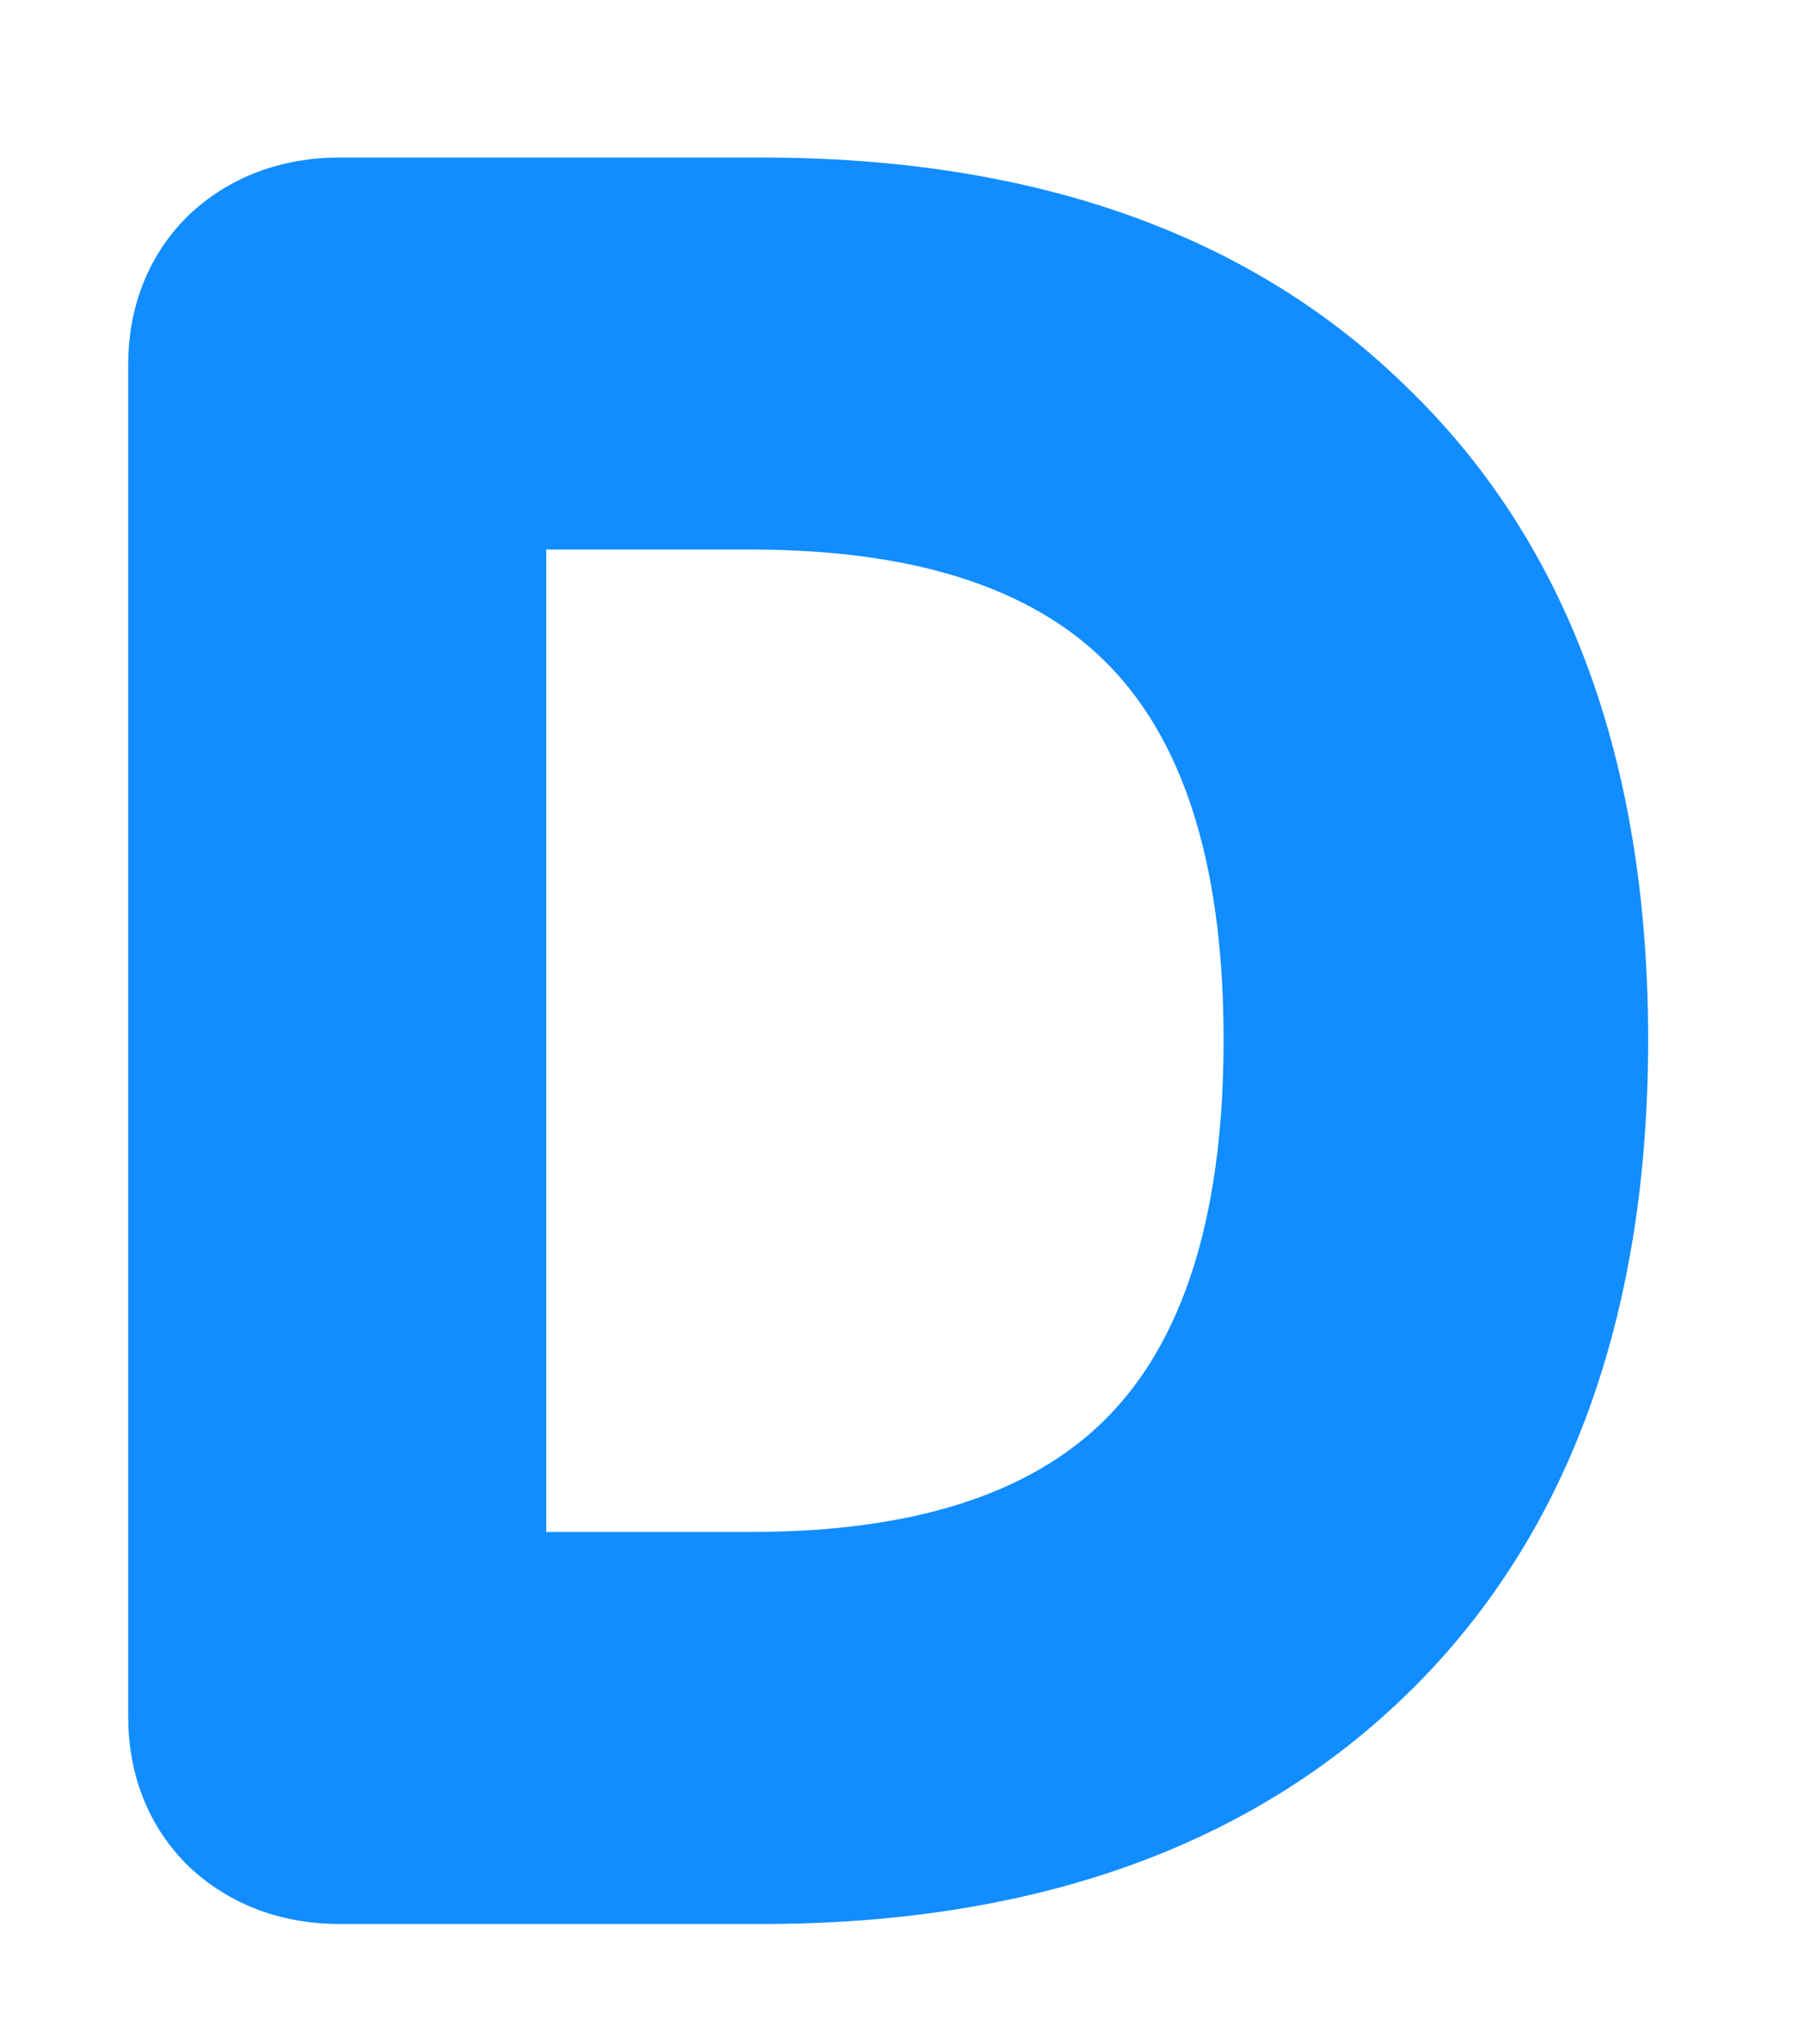 <svg width="30" height="34" viewBox="0 0 30 34" fill="none" xmlns="http://www.w3.org/2000/svg">
<g filter="url(#filter0_d_446_3)">
<path d="M5.644 26C5.188 26 4.816 25.868 4.528 25.604C4.264 25.34 4.132 24.992 4.132 24.56V2.06C4.132 1.628 4.264 1.28 4.528 1.016C4.816 0.752 5.188 0.62 5.644 0.62H12.664C16.72 0.62 19.852 1.724 22.06 3.932C24.292 6.116 25.408 9.236 25.408 13.292C25.408 17.348 24.292 20.48 22.06 22.688C19.828 24.896 16.696 26 12.664 26H5.644ZM12.484 23.48C19.06 23.48 22.348 20.084 22.348 13.292C22.348 6.524 19.06 3.14 12.484 3.14H7.084V23.48H12.484Z" fill="#118DFF"/>
<path d="M4.528 25.604L3.114 27.018L3.145 27.049L3.177 27.078L4.528 25.604ZM4.528 1.016L3.177 -0.458L3.145 -0.429L3.114 -0.398L4.528 1.016ZM22.06 3.932L20.646 5.346L20.654 5.354L20.661 5.362L22.06 3.932ZM22.06 22.688L23.466 24.11L23.467 24.11L22.06 22.688ZM7.084 3.14V1.14H5.084V3.14H7.084ZM7.084 23.48H5.084V25.48H7.084V23.48ZM5.644 24C5.609 24 5.633 23.995 5.692 24.016C5.756 24.039 5.824 24.078 5.879 24.13L3.177 27.078C3.894 27.736 4.777 28 5.644 28V24ZM5.942 24.19C6.01 24.257 6.066 24.344 6.101 24.436C6.134 24.522 6.132 24.572 6.132 24.56H2.132C2.132 25.432 2.415 26.32 3.114 27.018L5.942 24.19ZM6.132 24.56V2.06H2.132V24.56H6.132ZM6.132 2.06C6.132 2.048 6.134 2.098 6.101 2.184C6.066 2.276 6.01 2.363 5.942 2.43L3.114 -0.398C2.415 0.3 2.132 1.188 2.132 2.06H6.132ZM5.879 2.49C5.824 2.541 5.756 2.581 5.692 2.604C5.633 2.625 5.609 2.62 5.644 2.62V-1.38C4.777 -1.38 3.894 -1.116 3.177 -0.458L5.879 2.49ZM5.644 2.62H12.664V-1.38H5.644V2.62ZM12.664 2.62C16.355 2.62 18.916 3.616 20.646 5.346L23.474 2.518C20.788 -0.168 17.085 -1.38 12.664 -1.38V2.62ZM20.661 5.362C22.403 7.066 23.408 9.606 23.408 13.292H27.408C27.408 8.866 26.181 5.166 23.459 2.502L20.661 5.362ZM23.408 13.292C23.408 16.977 22.404 19.535 20.654 21.266L23.467 24.11C26.18 21.425 27.408 17.719 27.408 13.292H23.408ZM20.654 21.266C18.894 23.007 16.326 24 12.664 24V28C17.066 28 20.762 26.785 23.466 24.11L20.654 21.266ZM12.664 24H5.644V28H12.664V24ZM12.484 25.48C16.097 25.48 19.17 24.543 21.319 22.324C23.456 20.117 24.348 16.98 24.348 13.292H20.348C20.348 16.396 19.596 18.353 18.445 19.542C17.306 20.719 15.447 21.48 12.484 21.48V25.48ZM24.348 13.292C24.348 9.614 23.455 6.485 21.316 4.284C19.167 2.073 16.095 1.14 12.484 1.14V5.14C15.449 5.14 17.309 5.899 18.448 7.072C19.597 8.255 20.348 10.202 20.348 13.292H24.348ZM12.484 1.14H7.084V5.14H12.484V1.14ZM5.084 3.14V23.48H9.084V3.14H5.084ZM7.084 25.48H12.484V21.48H7.084V25.48Z" fill="#118DFF"/>
</g>
<defs>
<filter id="filter0_d_446_3" x="0.132" y="0.62" width="29.276" height="33.38" filterUnits="userSpaceOnUse" color-interpolation-filters="sRGB">
<feFlood flood-opacity="0" result="BackgroundImageFix"/>
<feColorMatrix in="SourceAlpha" type="matrix" values="0 0 0 0 0 0 0 0 0 0 0 0 0 0 0 0 0 0 127 0" result="hardAlpha"/>
<feOffset dy="4"/>
<feGaussianBlur stdDeviation="2"/>
<feComposite in2="hardAlpha" operator="out"/>
<feColorMatrix type="matrix" values="0 0 0 0 0 0 0 0 0 0 0 0 0 0 0 0 0 0 0.25 0"/>
<feBlend mode="normal" in2="BackgroundImageFix" result="effect1_dropShadow_446_3"/>
<feBlend mode="normal" in="SourceGraphic" in2="effect1_dropShadow_446_3" result="shape"/>
</filter>
</defs>
</svg>
